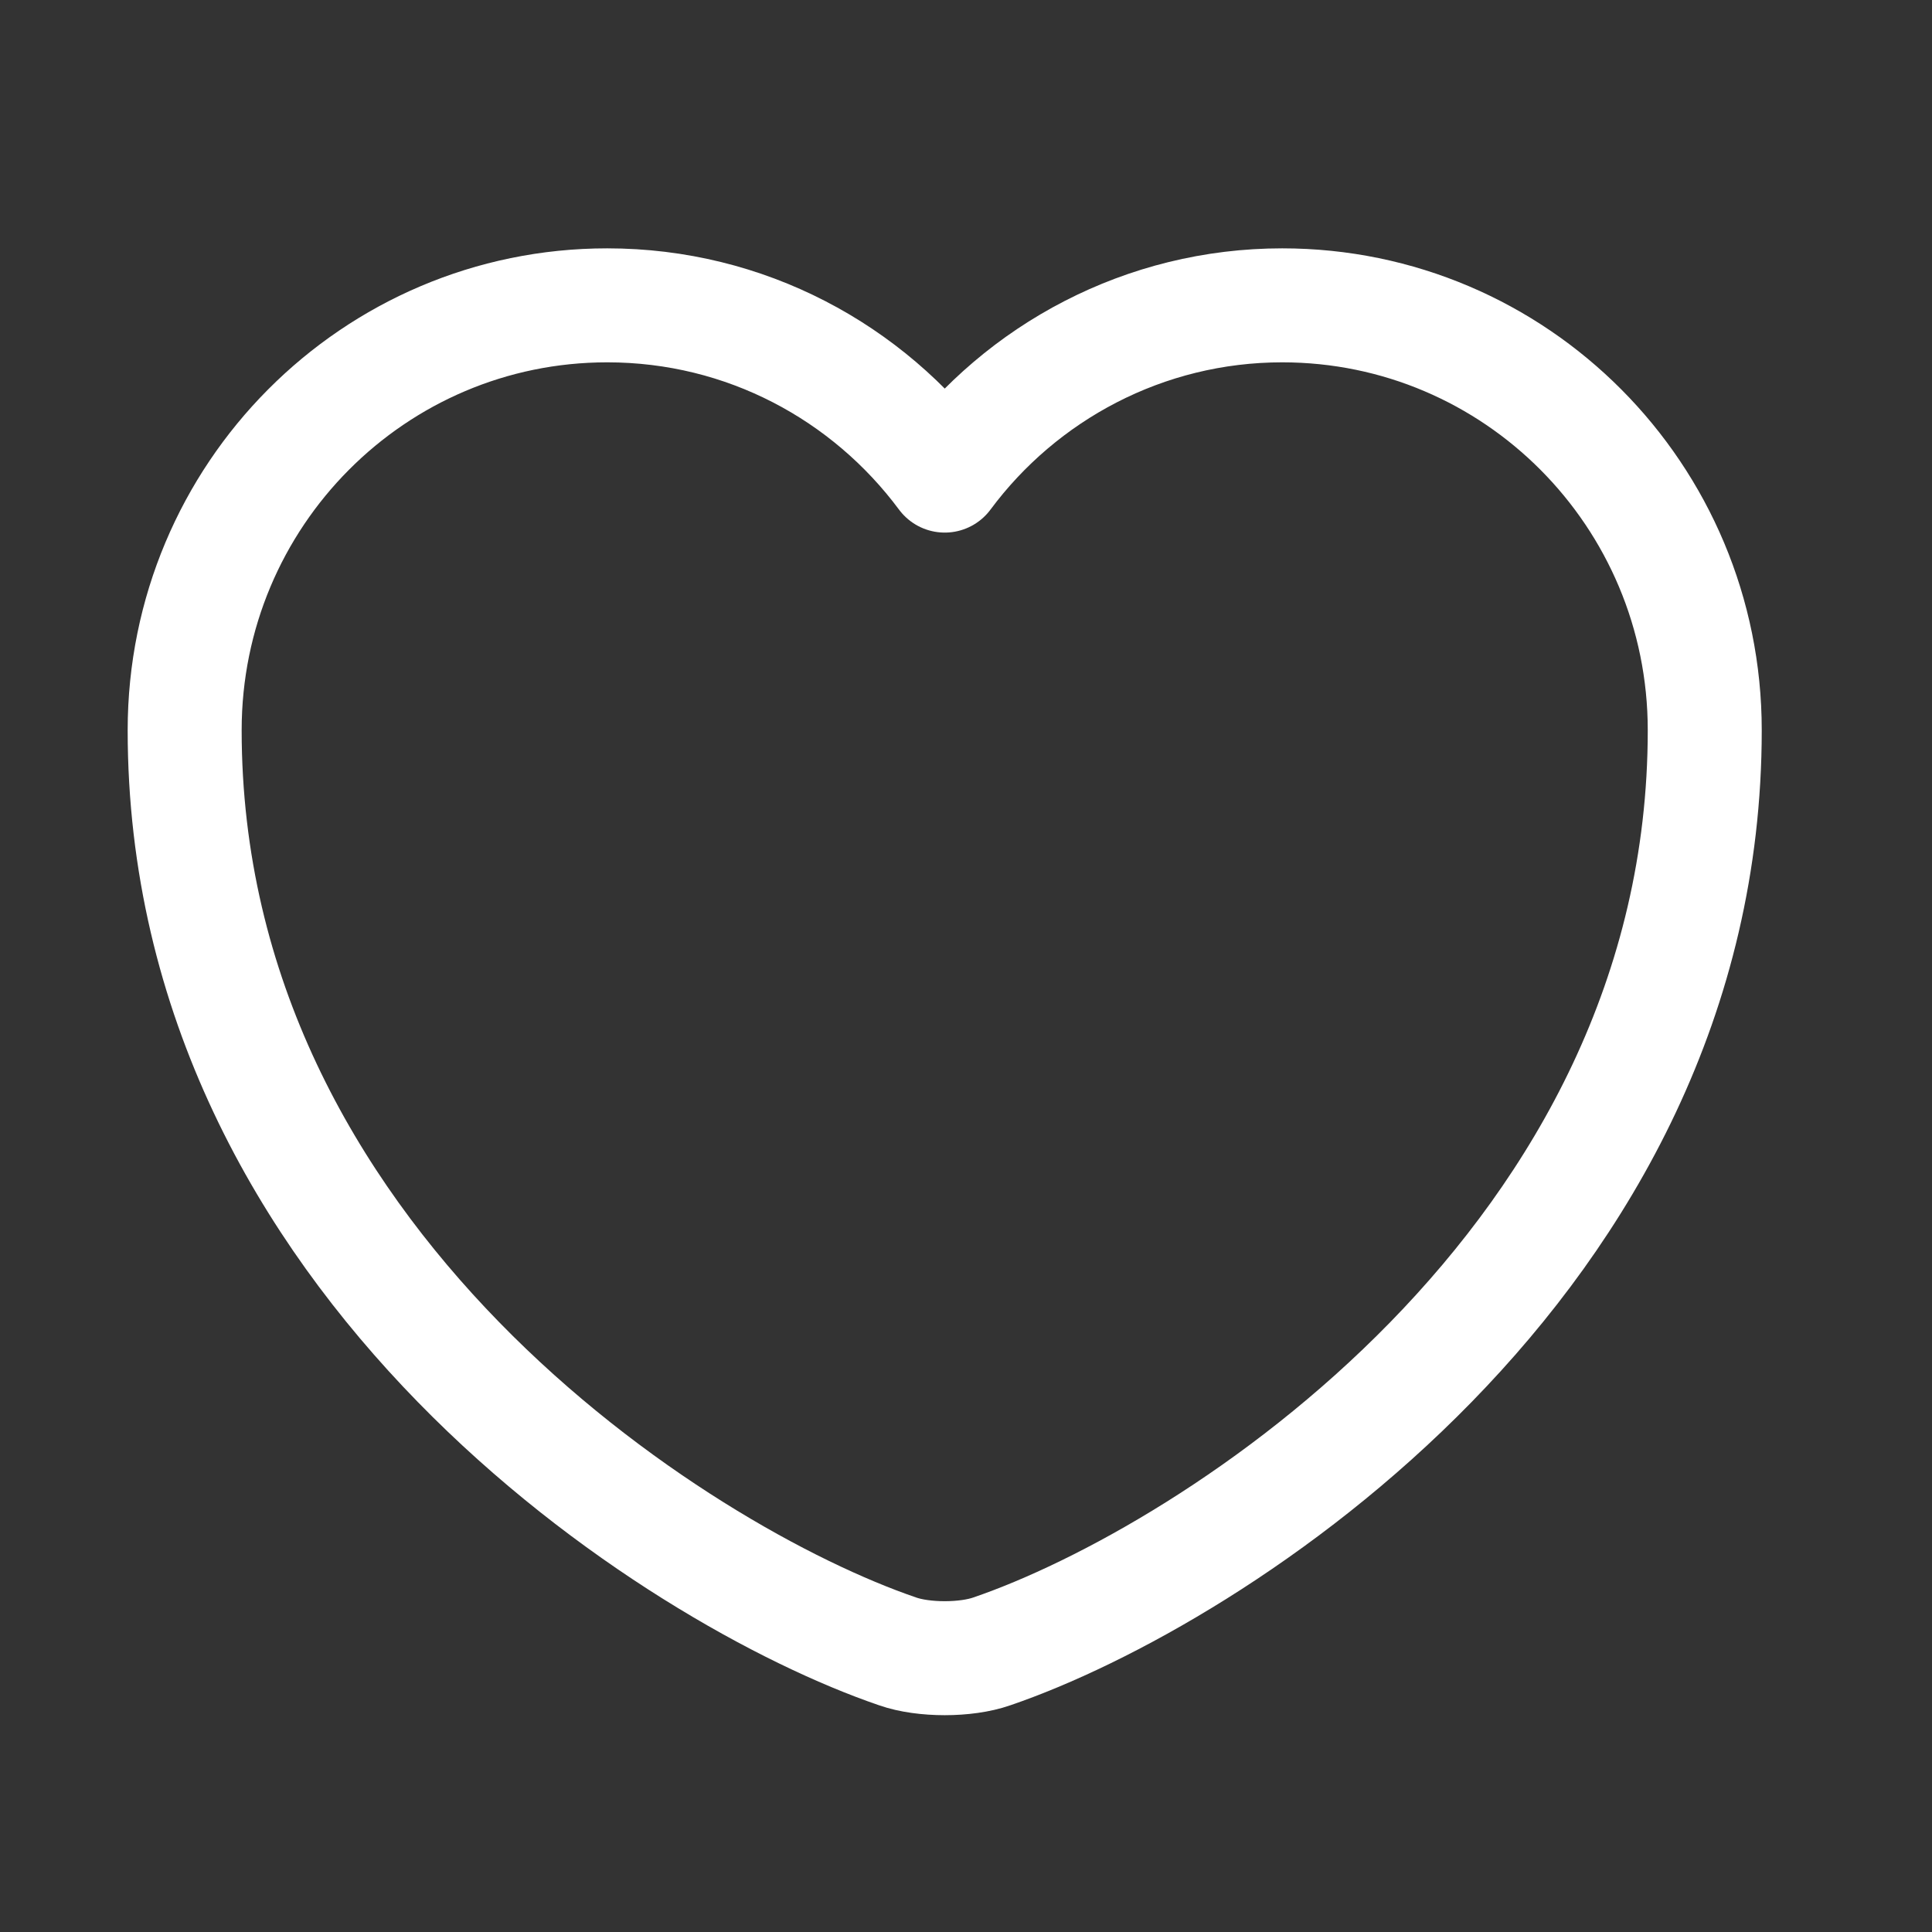 <svg width="24" height="24" viewBox="0 0 24 24" fill="none" xmlns="http://www.w3.org/2000/svg">
<rect x="0" y="0" width="24" height="24" fill="#333333" stroke="none"/>
<path d="M12.321 20.514C12 20.627 11.471 20.627 11.15 20.514C8.412 19.579 2.294 15.68 2.294 9.071C2.294 6.153 4.645 3.793 7.543 3.793C9.262 3.793 10.782 4.624 11.736 5.908C12.689 4.624 14.219 3.793 15.928 3.793C18.826 3.793 21.177 6.153 21.177 9.071C21.177 15.68 15.059 19.579 12.321 20.514Z" stroke="white" stroke-width="1.416" stroke-linecap="round" stroke-linejoin="round"/>
</svg>
